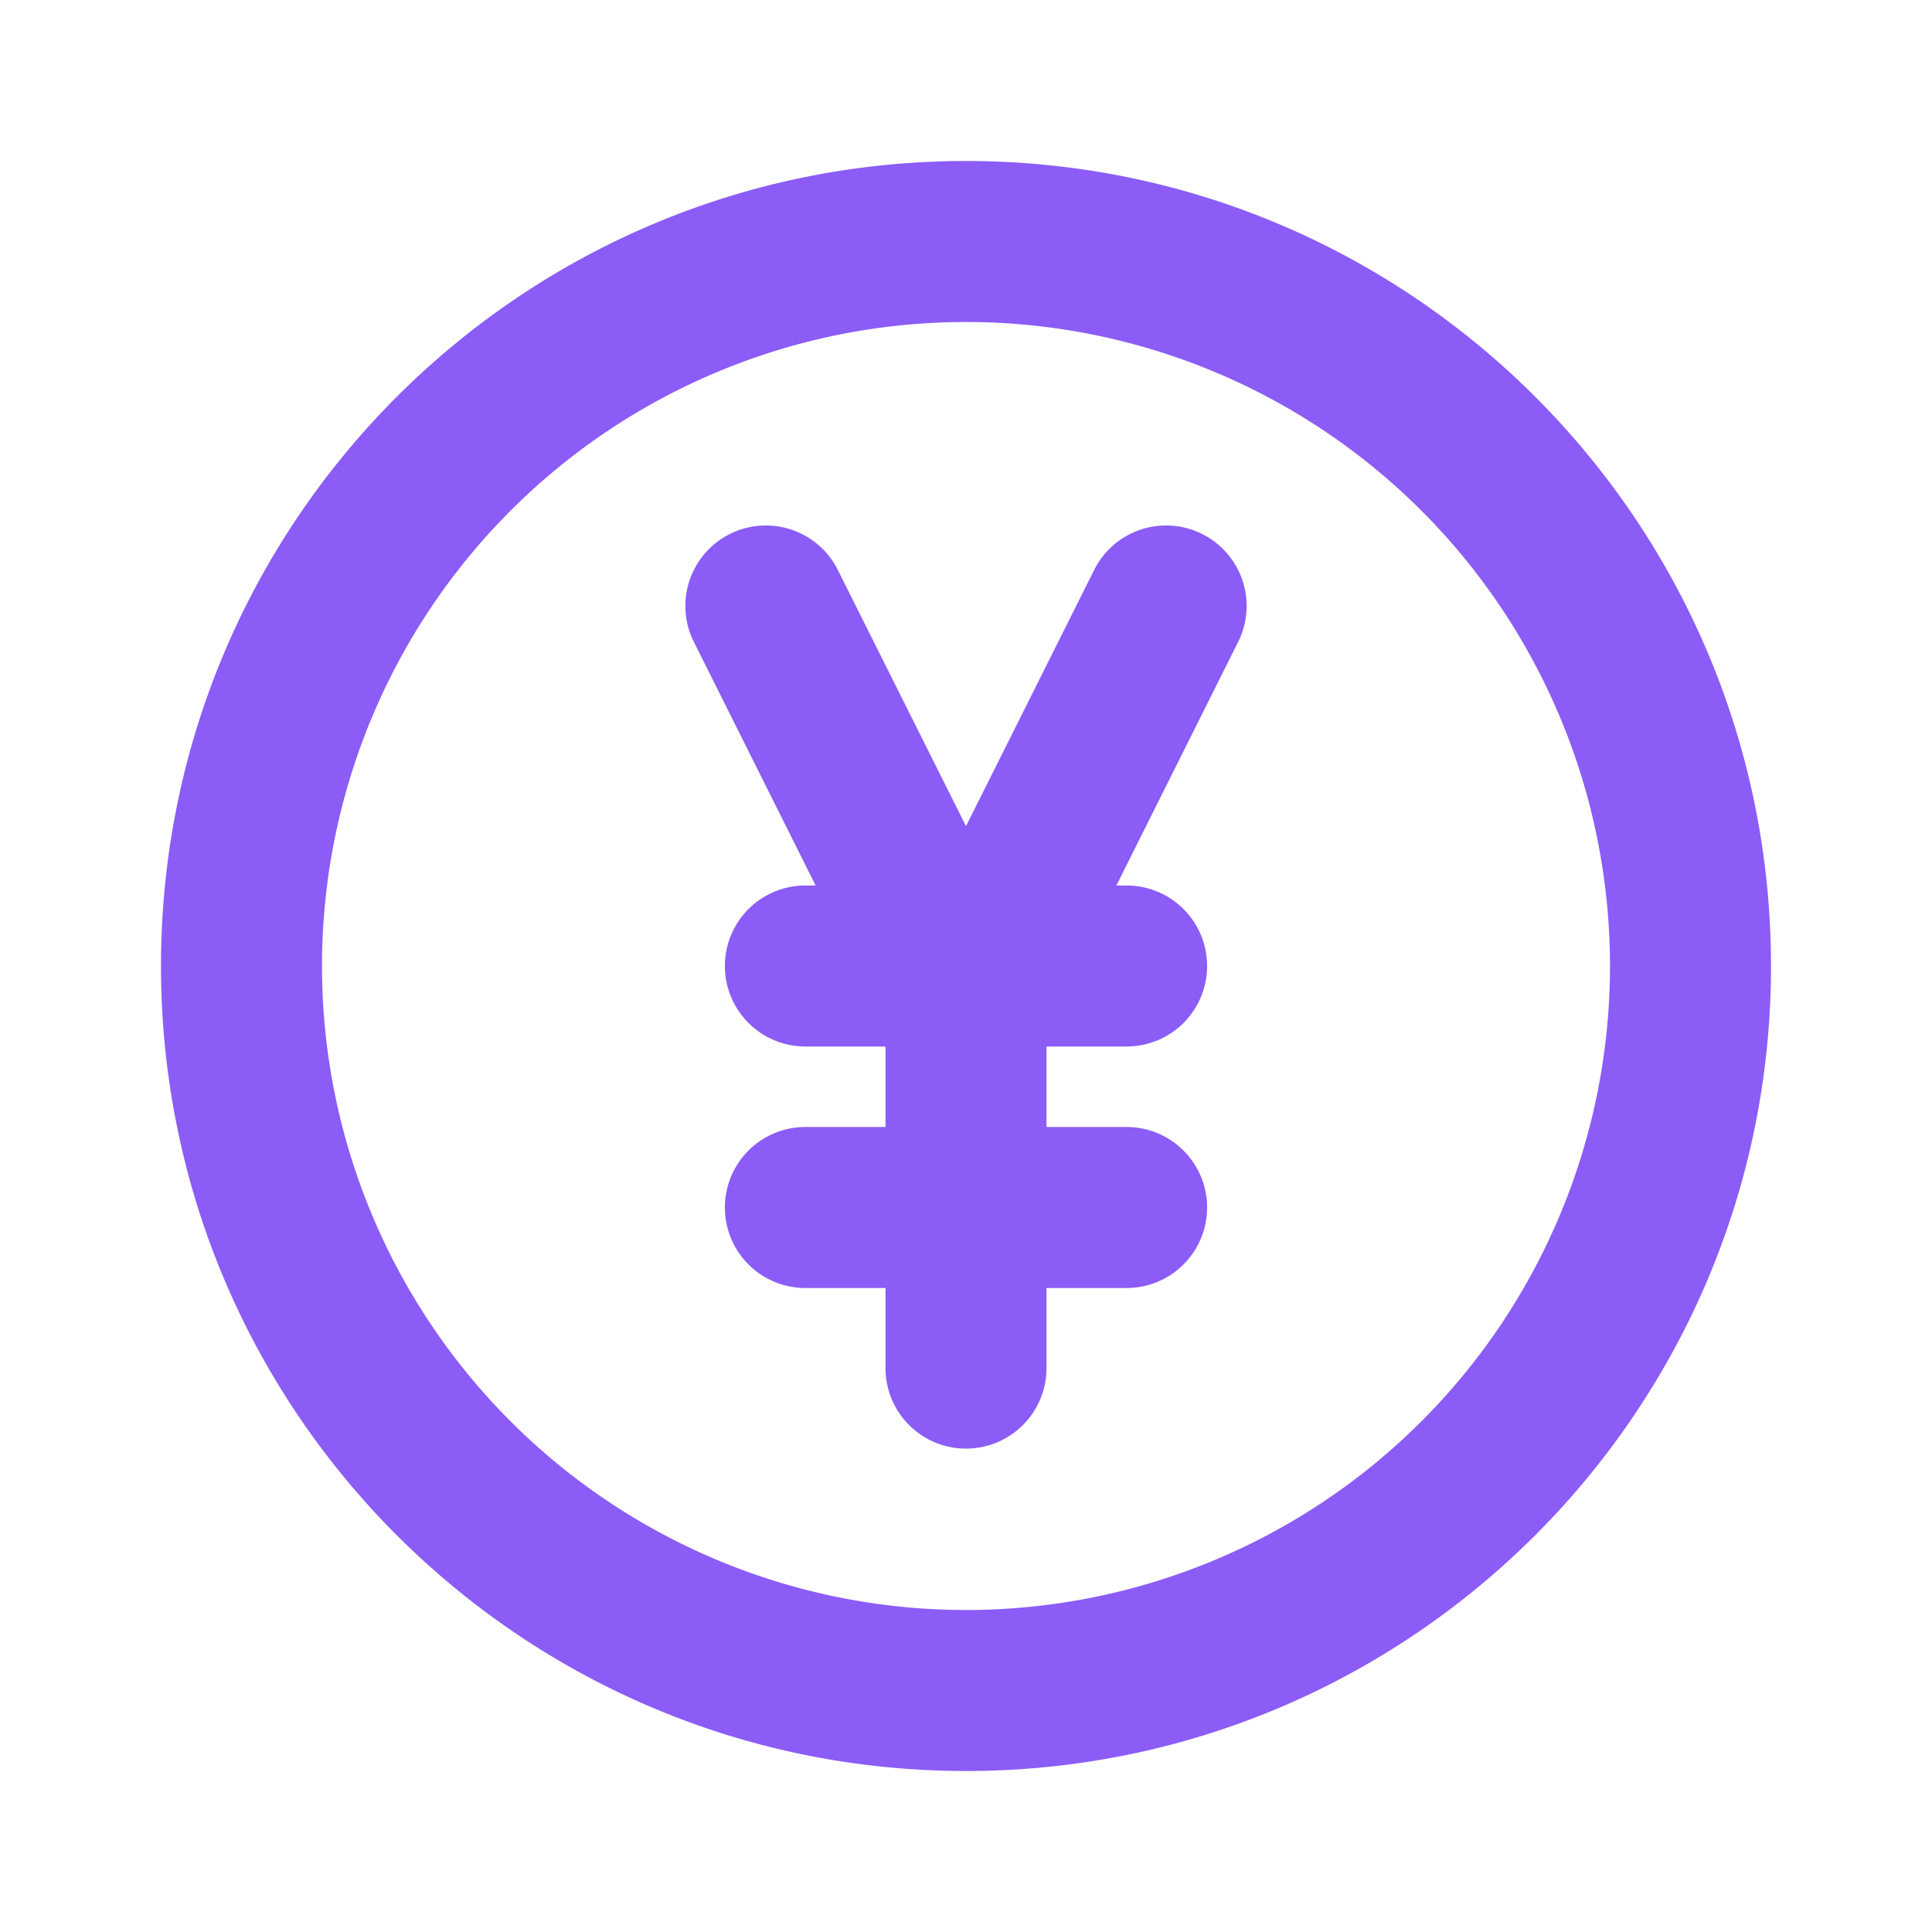 <?xml version="1.0" standalone="no"?><!DOCTYPE svg PUBLIC "-//W3C//DTD SVG 1.1//EN" "http://www.w3.org/Graphics/SVG/1.1/DTD/svg11.dtd"><svg t="1761307926414" class="icon" viewBox="0 0 1024 1024" version="1.1" xmlns="http://www.w3.org/2000/svg" p-id="4363" xmlns:xlink="http://www.w3.org/1999/xlink" width="200" height="200"><path d="M512 938.667C276.352 938.667 85.333 747.648 85.333 512S276.352 85.333 512 85.333s426.667 191.019 426.667 426.667-191.019 426.667-426.667 426.667z m0-85.333a341.333 341.333 0 1 0 0-682.667 341.333 341.333 0 0 0 0 682.667z m79.701-384H597.333a42.667 42.667 0 0 1 0 85.333h-42.667v42.667h42.667a42.667 42.667 0 0 1 0 85.333h-42.667v42.667a42.667 42.667 0 0 1-85.333 0v-42.667h-42.667a42.667 42.667 0 0 1 0-85.333h42.667v-42.667h-42.667a42.667 42.667 0 0 1 0-85.333h5.632L367.189 339.072a42.667 42.667 0 0 1 76.288-38.144L512 437.888l68.523-136.96a42.667 42.667 0 0 1 76.288 38.144L591.701 469.333z" fill="#8B5CF6" p-id="4364"></path></svg>
